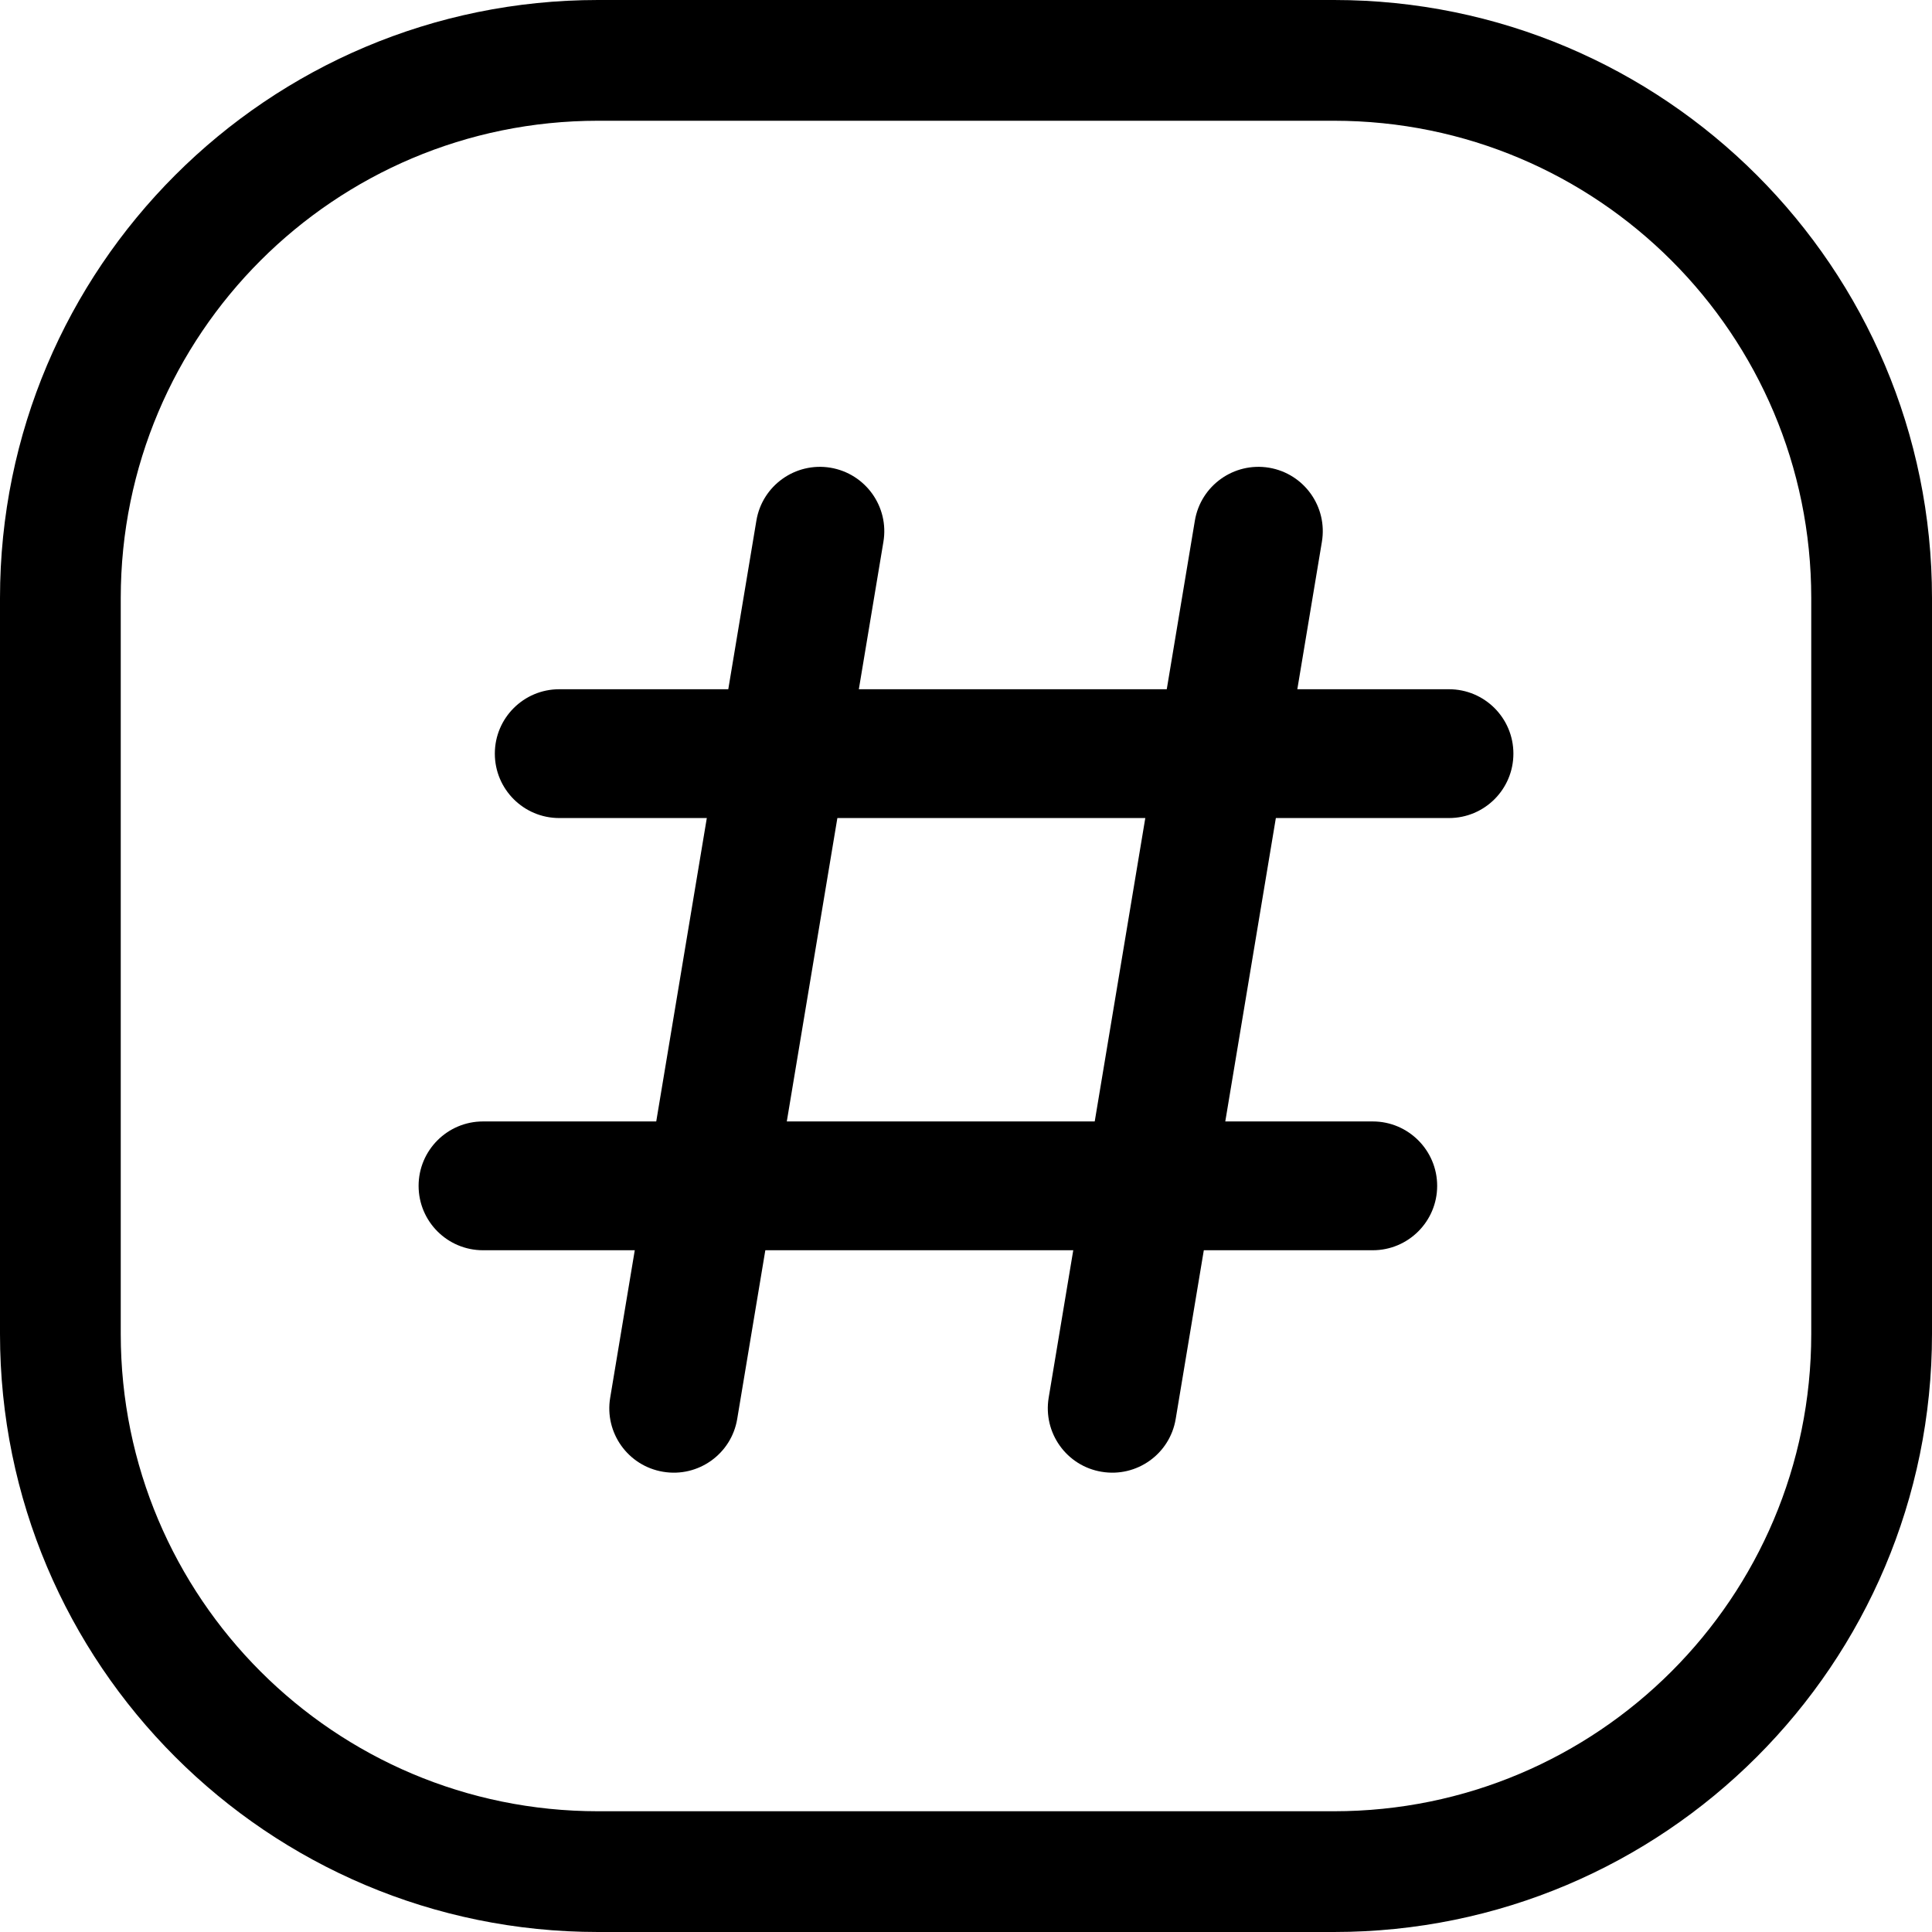 <svg width="24" height="24" viewBox="0 0 24 24" fill="none" xmlns="http://www.w3.org/2000/svg">
<path d="M10.316 5.81C9.881 5.738 9.468 6.032 9.396 6.468L7.58 17.363C7.507 17.799 7.802 18.211 8.238 18.283C8.673 18.356 9.086 18.062 9.158 17.626L10.974 6.731C11.047 6.295 10.752 5.883 10.316 5.81Z" fill="black"/>
<path d="M15.764 5.81C15.328 5.738 14.916 6.032 14.843 6.468L13.027 17.363C12.955 17.799 13.249 18.211 13.685 18.283C14.121 18.356 14.533 18.062 14.605 17.626L16.421 6.731C16.494 6.295 16.2 5.883 15.764 5.81Z" fill="black"/>
<path d="M6.147 9.362C6.147 9.804 6.505 10.162 6.947 10.162H18C18.442 10.162 18.8 9.804 18.8 9.362C18.8 8.92 18.442 8.562 18 8.562H6.947C6.505 8.562 6.147 8.92 6.147 9.362Z" fill="black"/>
<path d="M5.2 14.731C5.2 15.173 5.558 15.531 6 15.531H17.053C17.494 15.531 17.853 15.173 17.853 14.731C17.853 14.29 17.494 13.931 17.053 13.931H6C5.558 13.931 5.2 14.29 5.2 14.731Z" fill="black"/>
<path d="M16.571 1.5C19.846 1.5 22.5 4.154 22.5 7.429V16.571C22.5 19.846 19.846 22.5 16.571 22.5H7.429C4.154 22.5 1.5 19.846 1.5 16.571V7.429C1.5 4.154 4.154 1.5 7.429 1.5H16.571ZM7.429 0C3.326 0 0 3.326 0 7.429V16.571C0 20.674 3.326 24 7.429 24H16.571C20.674 24 24 20.674 24 16.571V7.429C24 3.326 20.674 0 16.571 0H7.429Z" fill="black"/>
</svg>
